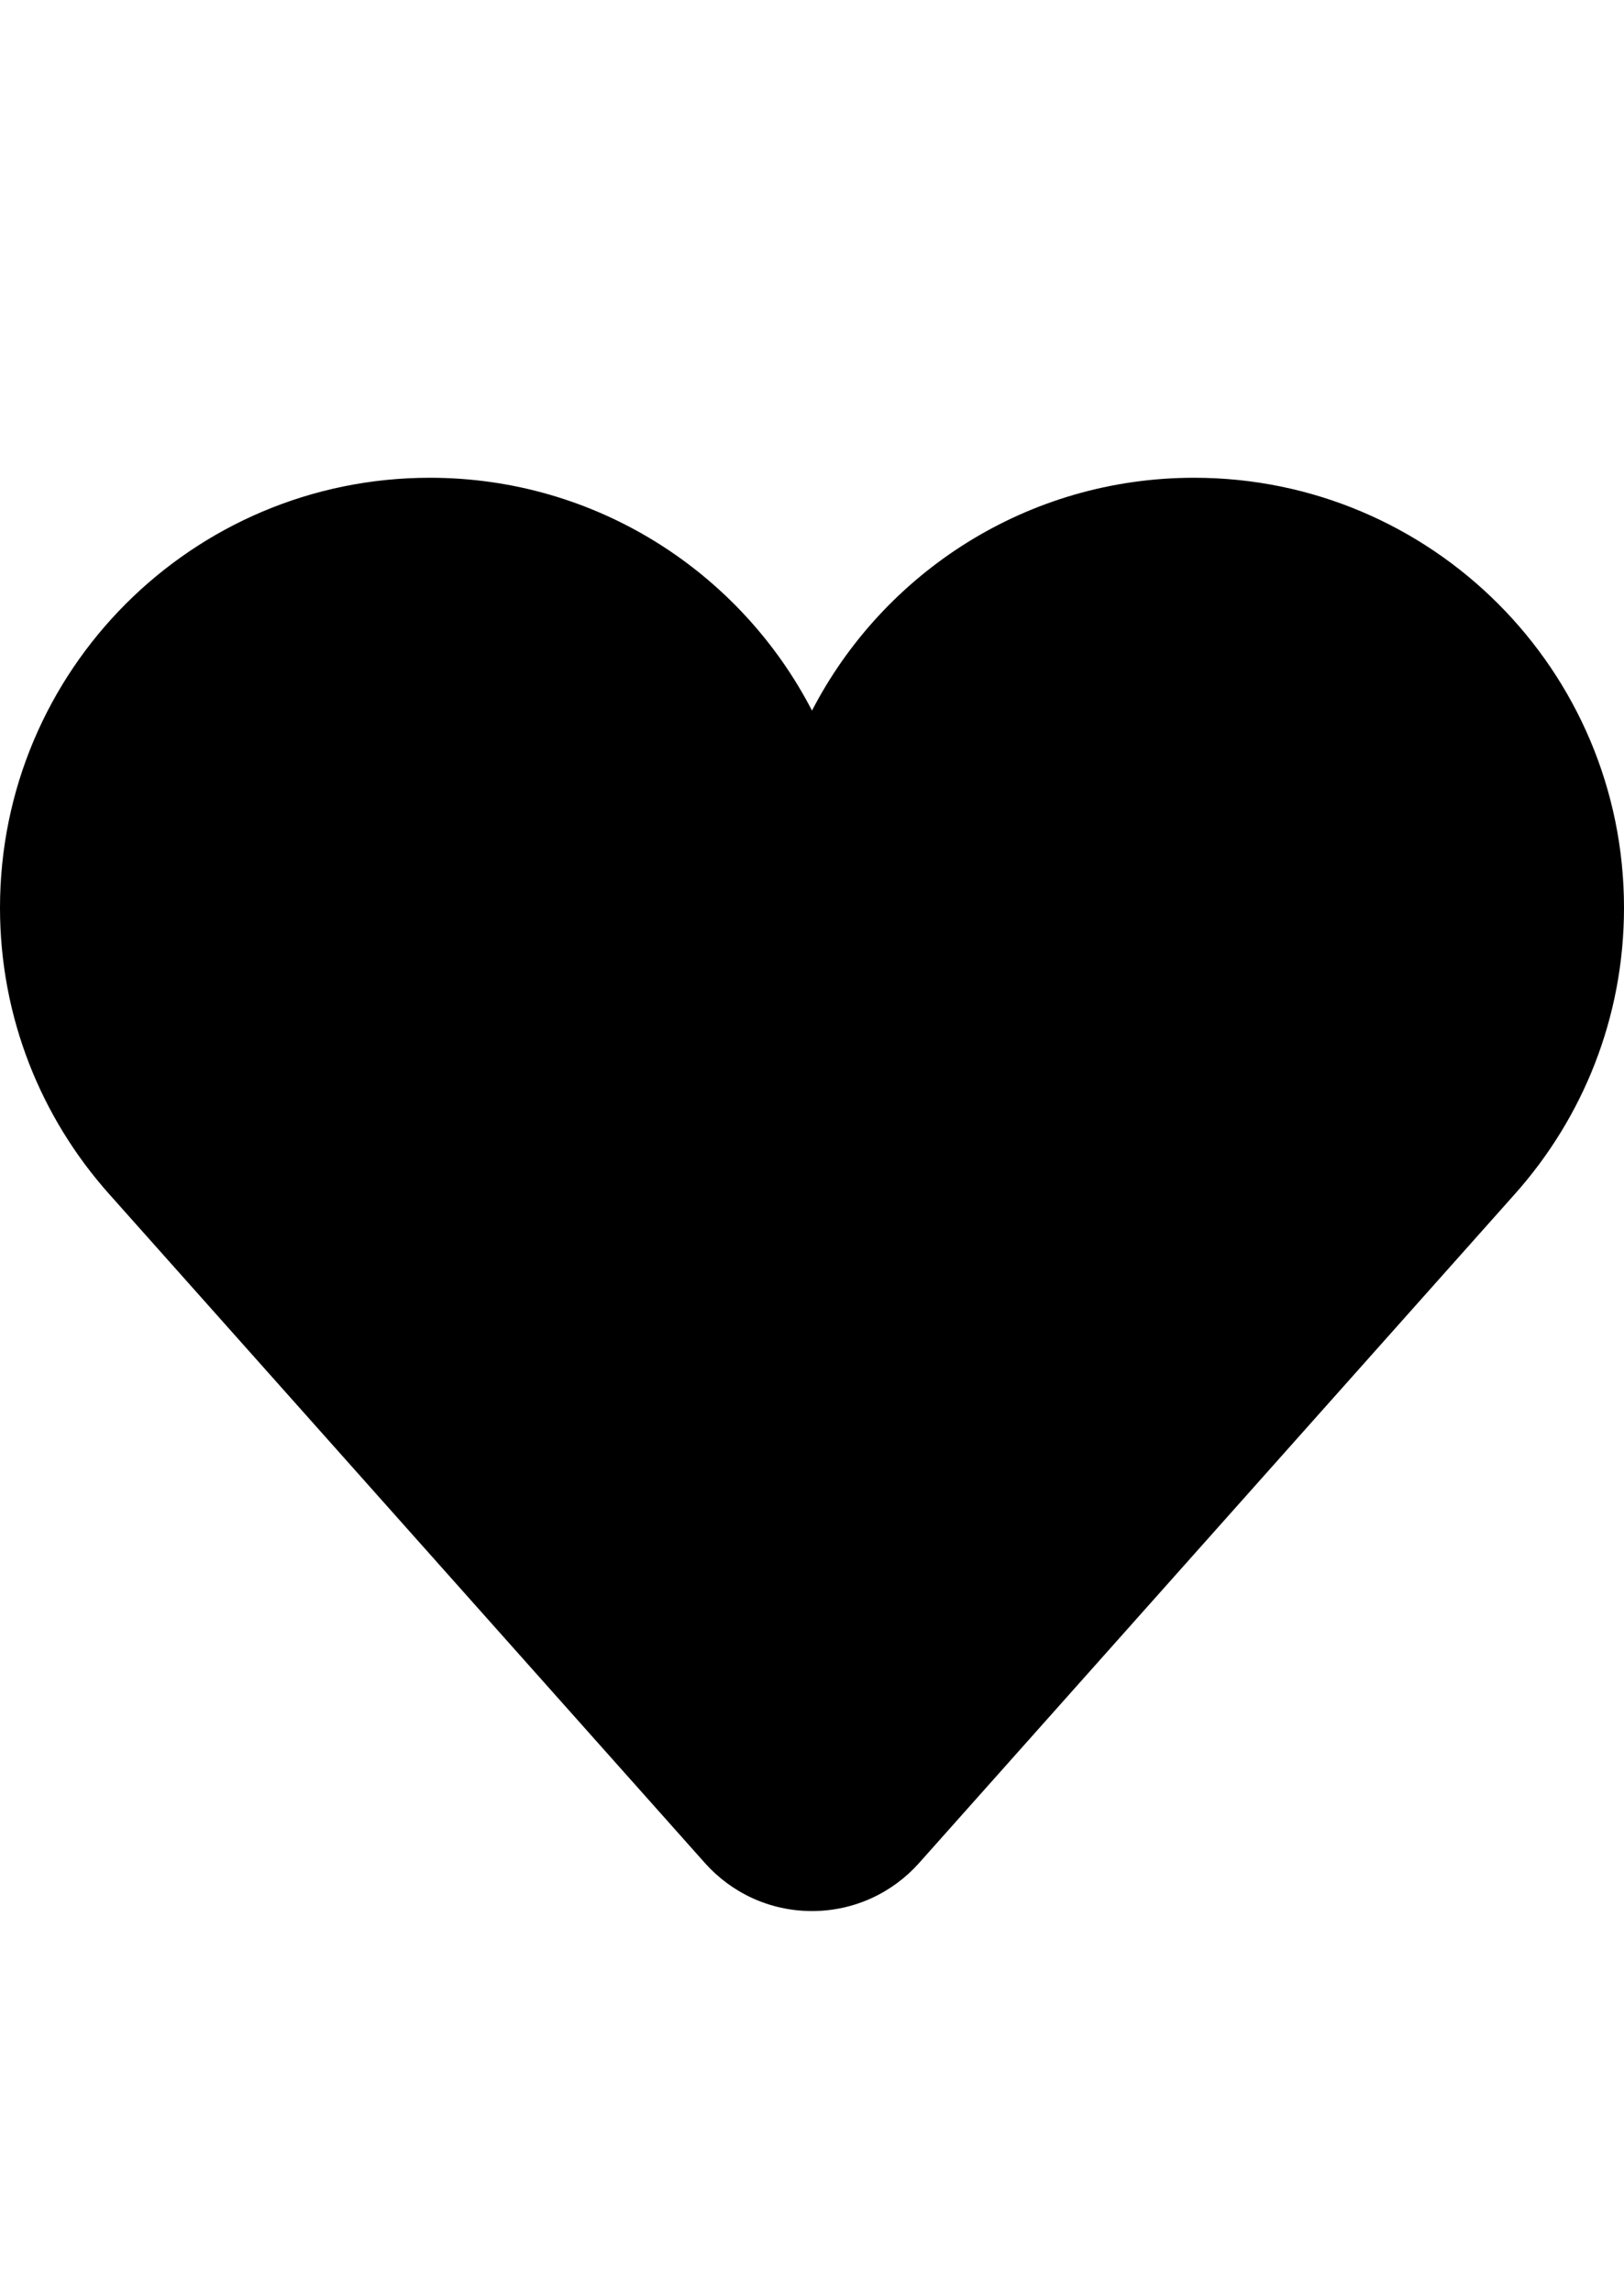 <?xml version="1.0" encoding="utf-8"?>
<!-- Generator: Adobe Illustrator 21.0.1, SVG Export Plug-In . SVG Version: 6.00 Build 0)  -->
<svg version="1.1" id="icon-" xmlns="http://www.w3.org/2000/svg" xmlns:xlink="http://www.w3.org/1999/xlink" x="0px" y="0px"
	 viewBox="0 0 1020 1440" enable-background="new 0 0 1020 1440" xml:space="preserve">
<path id="heart-full" d="M951.6,749.6L951.6,749.6c-280.8,315.2-280.8,315.2-374.4,420.3l0,0c-16.5,18.5-40.5,30.1-67.2,30.1
	s-50.7-11.6-67.2-30.1l0,0c-93.6-105.1-93.6-105.1-374.4-420.3l0,0C25.9,701.9,0,639,0,570c0-149.1,120.9-270,270-270
	c104.5,0,195.1,59.4,240,146.2C554.9,359.4,645.5,300,750,300c149.1,0,270,120.9,270,270C1020,639,994.1,701.9,951.6,749.6z"/>
</svg>
